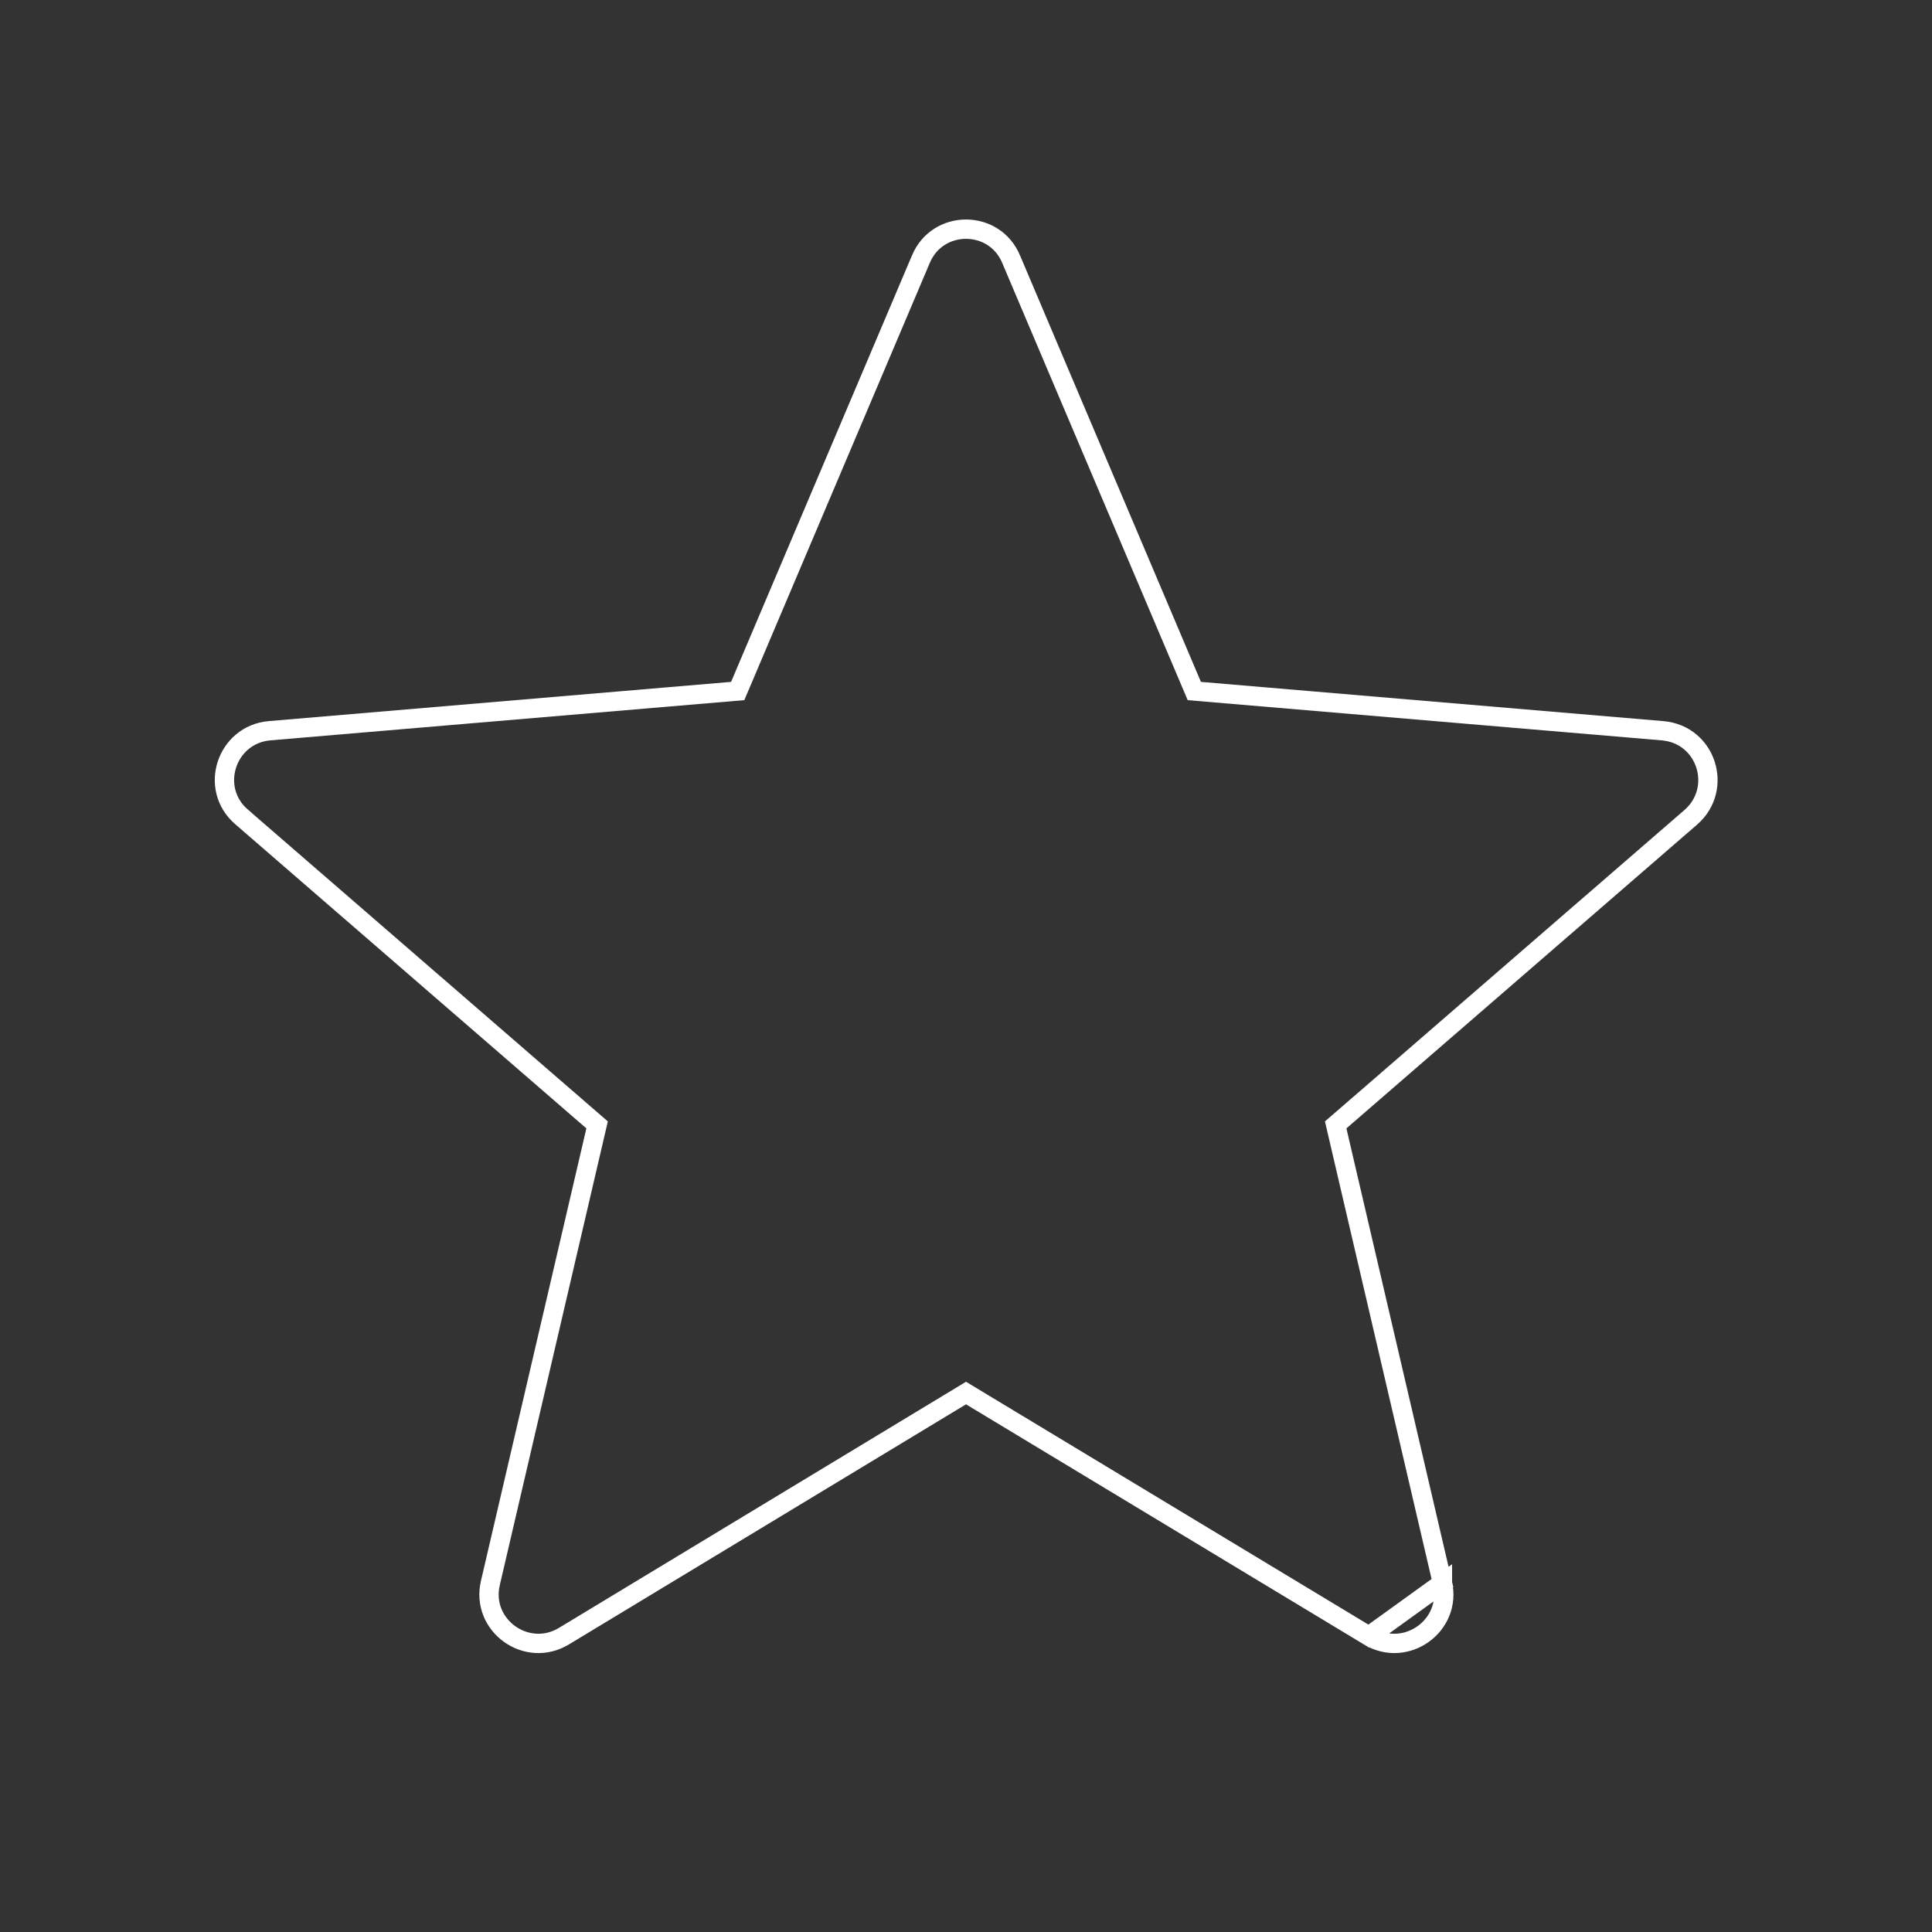<svg width="200" height="200" viewBox="0 0 200 200" fill="none" xmlns="http://www.w3.org/2000/svg">
    <rect x="0" y="0" width="200" height="200" fill="#333333" stroke="none"/>
    <g clip-path="url(#clip0_47_2081)">
        <path d="M149.321 163.881L149.321 163.882C150.34 168.264 145.557 171.705 141.705 169.375L149.321 163.881ZM149.321 163.881L138.269 116.449L175.053 84.586L175.058 84.581C178.401 81.644 176.686 76.053 172.119 75.647L172.115 75.647L123.634 71.533L104.68 26.852C104.68 26.851 104.679 26.849 104.679 26.848C102.948 22.682 97.052 22.682 95.321 26.848C95.321 26.849 95.32 26.851 95.32 26.852L76.367 71.533L27.886 75.647L27.88 75.647C23.418 76.053 21.576 81.637 25.032 84.588C25.032 84.589 25.033 84.59 25.034 84.591L61.812 116.449L50.761 163.881L50.761 163.882C49.742 168.264 54.525 171.706 58.378 169.374L100.001 144.207L141.704 169.374L149.321 163.881Z" stroke="white" stroke-width="2"/>
    </g>
    <defs>
        <clipPath id="clip0_47_2081">
            <rect width="196" height="196" fill="white" transform="translate(2 2)"/>
        </clipPath>
    </defs>
</svg>